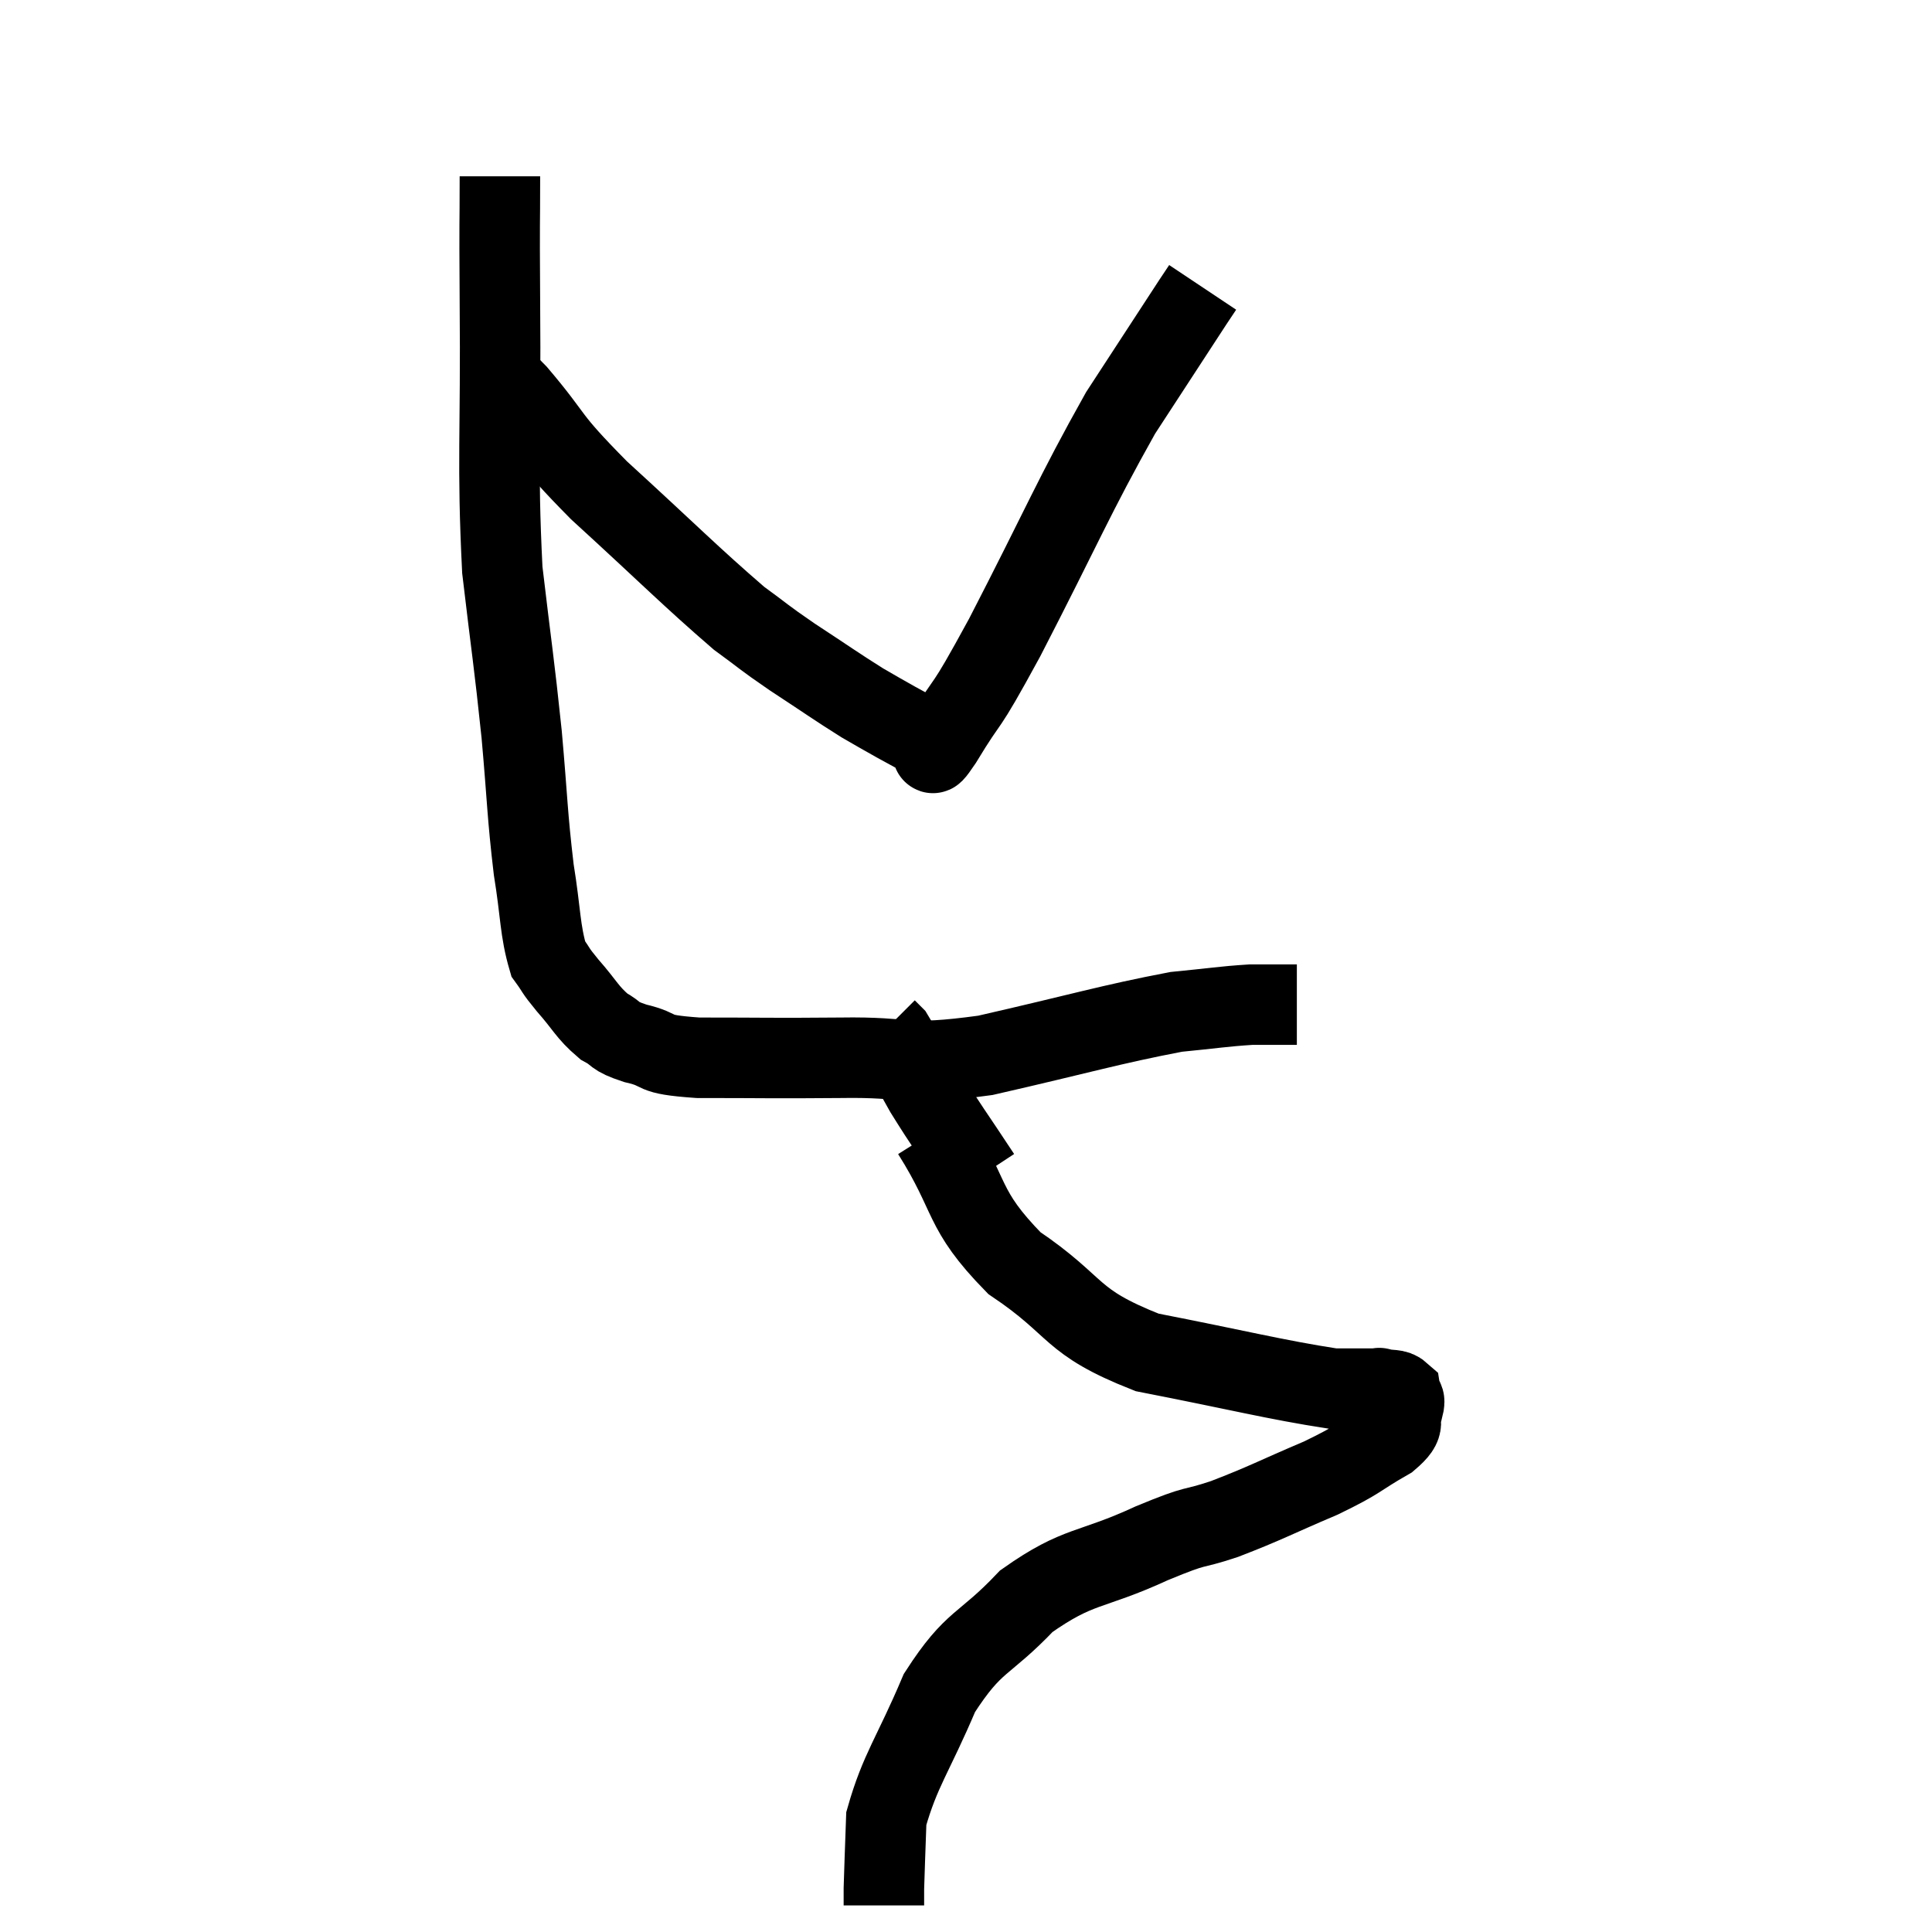 <svg width="48" height="48" viewBox="0 0 48 48" xmlns="http://www.w3.org/2000/svg"><path d="M 12.42 4.38 C 12.42 5.94, 12.405 5.055, 12.42 7.5 C 12.45 10.83, 12.345 11.475, 12.48 14.16 C 12.72 16.2, 12.765 16.38, 12.96 18.24 C 13.11 19.92, 13.095 20.205, 13.26 21.6 C 13.44 22.71, 13.41 23.1, 13.62 23.82 C 13.86 24.15, 13.755 24.06, 14.1 24.48 C 14.55 24.99, 14.58 25.14, 15 25.5 C 15.39 25.71, 15.195 25.725, 15.78 25.92 C 16.56 26.1, 16.065 26.19, 17.34 26.28 C 19.11 26.28, 19.095 26.295, 20.88 26.28 C 22.68 26.25, 22.395 26.505, 24.48 26.22 C 26.85 25.68, 27.57 25.455, 29.22 25.14 C 30.15 25.05, 30.375 25.005, 31.08 24.96 C 31.56 24.96, 31.755 24.96, 32.04 24.96 C 32.13 24.96, 32.175 24.96, 32.22 24.96 L 32.22 24.96" fill="none" stroke="black" stroke-width="2"></path><path d="M 12.06 9.24 C 12.45 9.51, 12.135 9.045, 12.84 9.78 C 13.86 10.98, 13.5 10.785, 14.88 12.18 C 16.62 13.77, 17.16 14.325, 18.36 15.36 C 19.02 15.84, 18.915 15.795, 19.68 16.32 C 20.55 16.89, 20.775 17.055, 21.42 17.46 C 21.84 17.7, 21.855 17.715, 22.26 17.94 C 22.65 18.15, 22.8 18.24, 23.04 18.36 C 23.13 18.39, 23.13 18.405, 23.22 18.42 C 23.31 18.42, 22.965 19.065, 23.4 18.42 C 24.18 17.13, 23.85 17.88, 24.96 15.84 C 26.4 13.05, 26.67 12.345, 27.84 10.26 C 28.74 8.88, 29.13 8.28, 29.64 7.5 C 29.76 7.32, 29.82 7.23, 29.88 7.14 C 29.88 7.14, 29.88 7.14, 29.88 7.14 L 29.88 7.14" fill="none" stroke="black" stroke-width="2"></path><path d="M 23.16 28.14 C 24.18 29.76, 23.865 30.015, 25.2 31.38 C 26.85 32.49, 26.52 32.82, 28.5 33.6 C 30.81 34.05, 31.665 34.275, 33.12 34.5 C 33.72 34.5, 34.02 34.5, 34.32 34.5 C 34.32 34.5, 34.32 34.5, 34.32 34.5 C 34.32 34.5, 34.2 34.47, 34.32 34.5 C 34.56 34.56, 34.665 34.5, 34.8 34.62 C 34.83 34.8, 34.935 34.695, 34.86 34.98 C 34.68 35.37, 35.01 35.325, 34.5 35.76 C 33.66 36.24, 33.84 36.225, 32.82 36.72 C 31.62 37.23, 31.47 37.335, 30.42 37.74 C 29.52 38.04, 29.85 37.83, 28.62 38.34 C 27.06 39.06, 26.82 38.85, 25.5 39.78 C 24.42 40.92, 24.21 40.71, 23.34 42.06 C 22.68 43.62, 22.365 43.965, 22.02 45.18 C 21.99 46.05, 21.975 46.38, 21.96 46.92 L 21.96 47.34" fill="none" stroke="black" stroke-width="2"></path><path d="M 24.36 29.22 C 23.67 28.17, 23.52 27.99, 22.98 27.12 C 22.59 26.43, 22.44 26.13, 22.2 25.74 C 22.11 25.65, 22.065 25.605, 22.02 25.56 L 22.02 25.56" fill="none" stroke="black" stroke-width="2"></path></svg>
